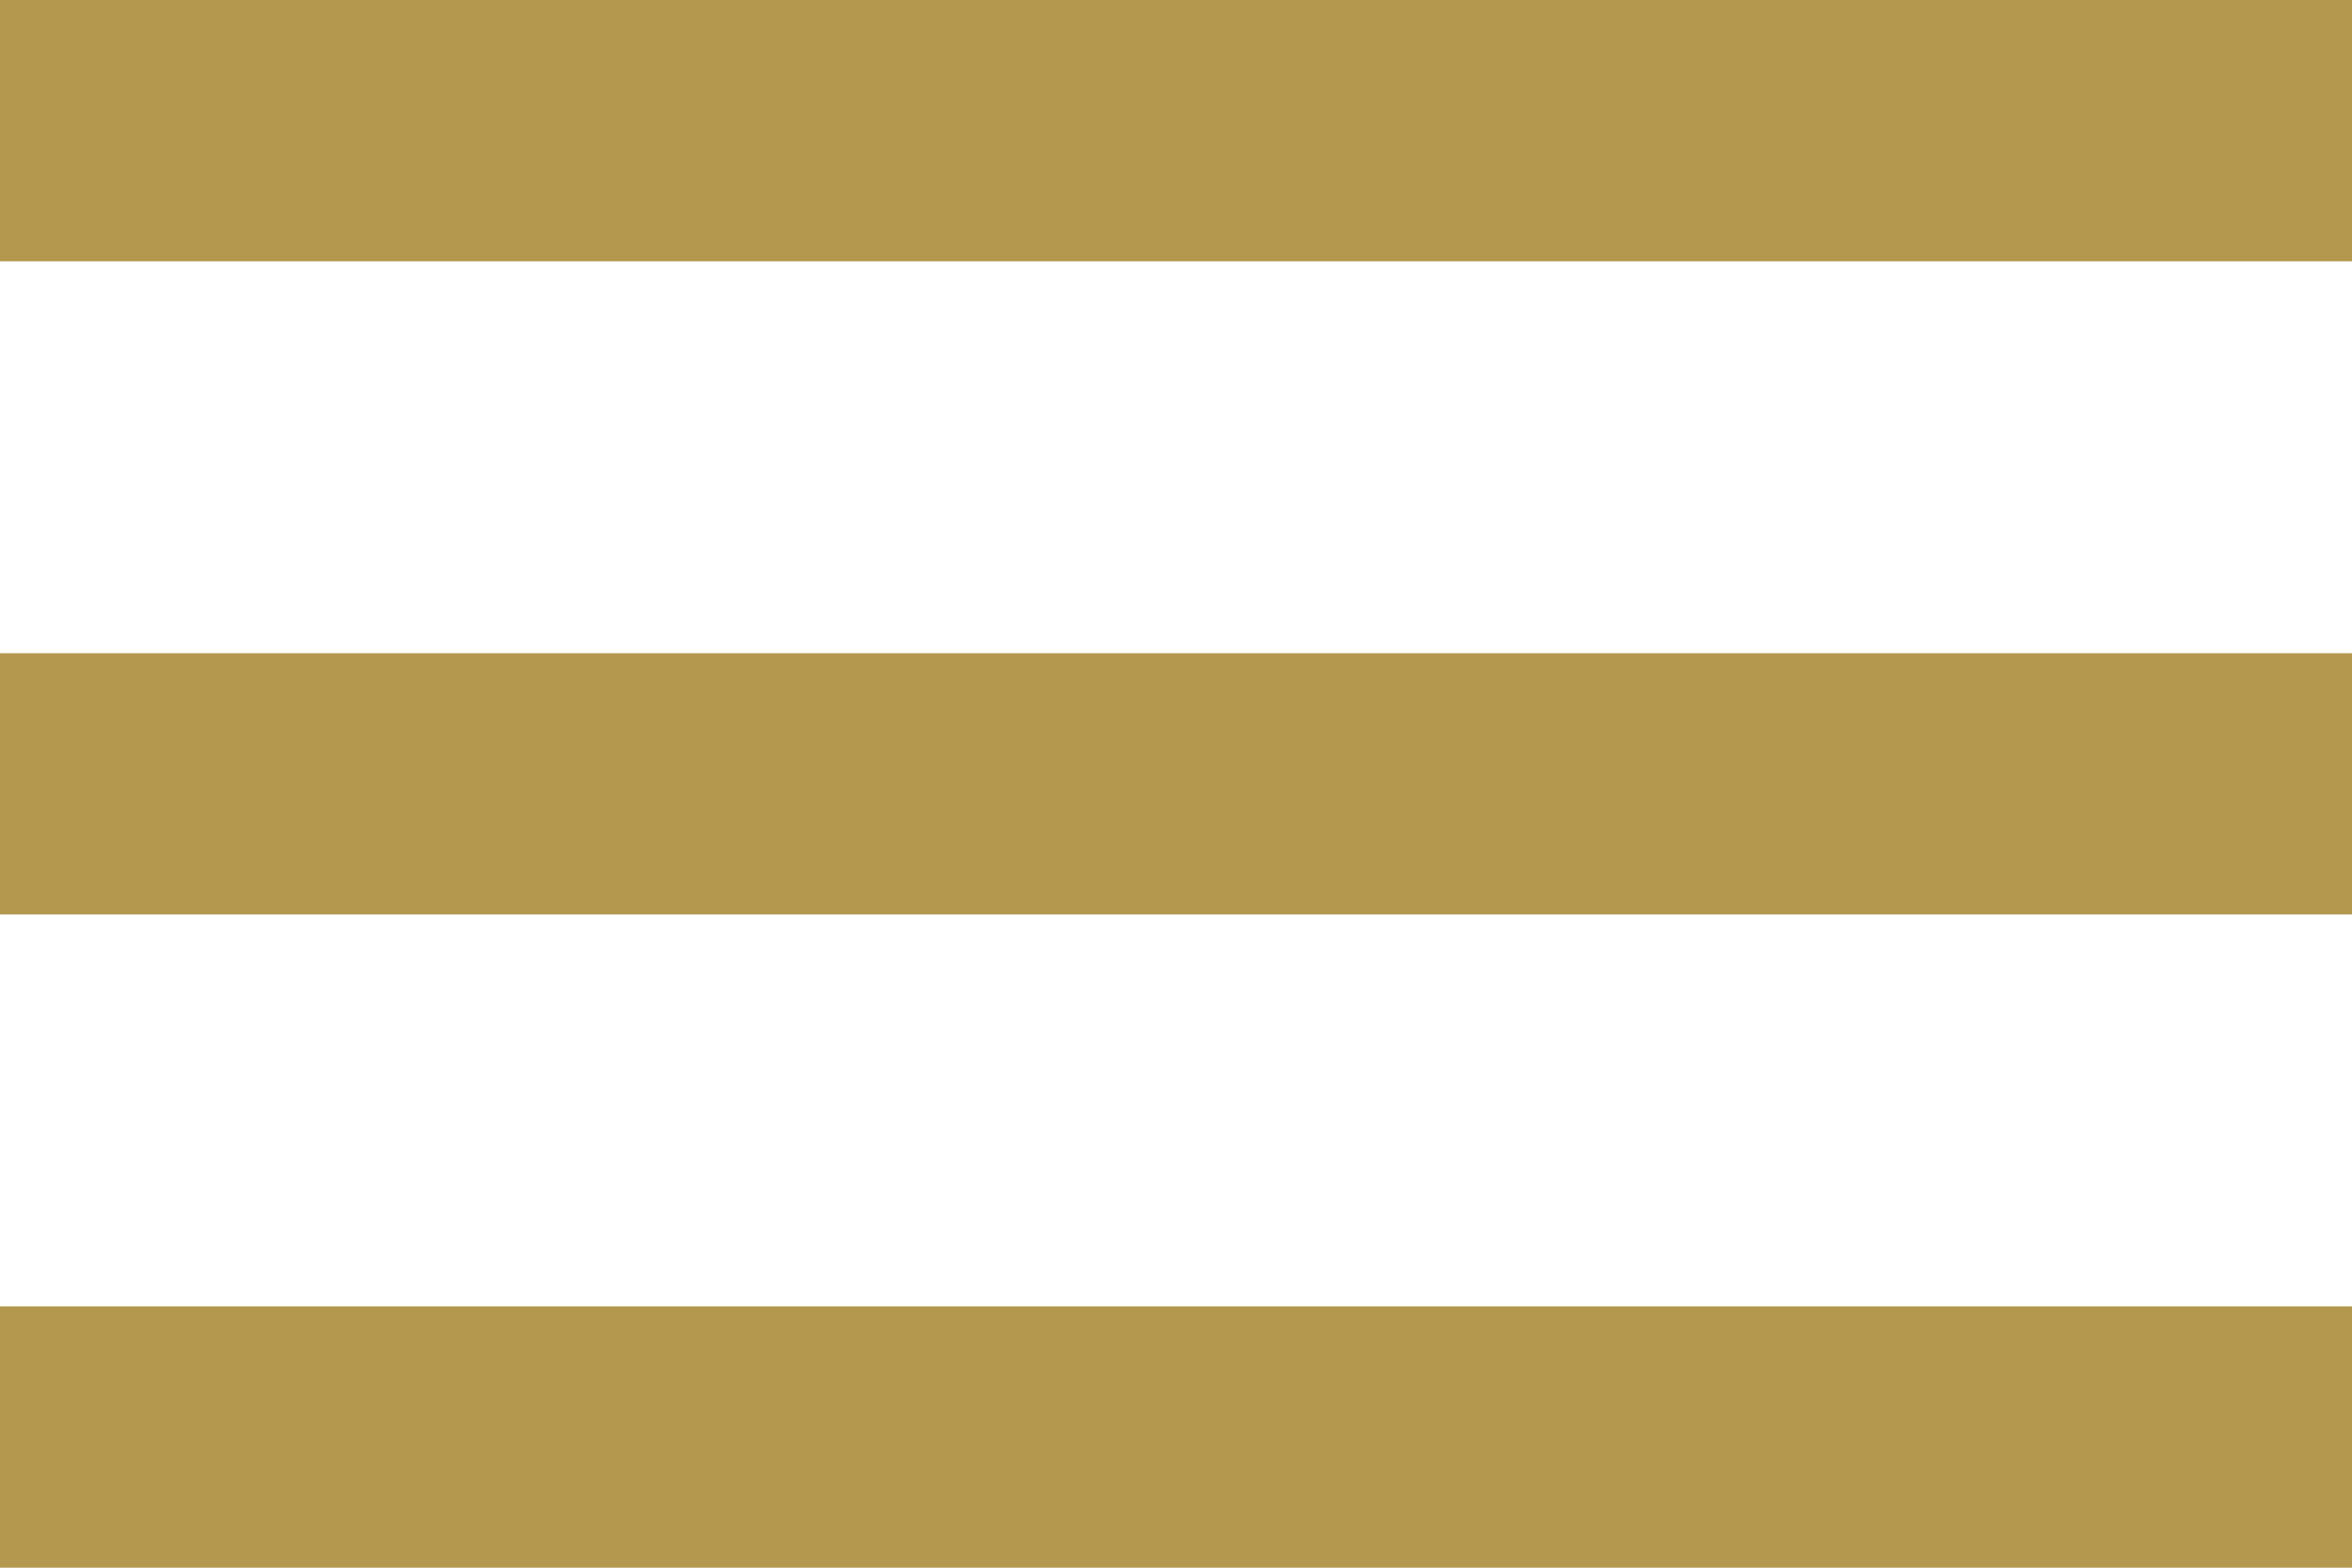<svg width="24" height="16" viewBox="0 0 24 16" fill="none" xmlns="http://www.w3.org/2000/svg">
<g clip-path="url(#clip0_305_210)">
<path d="M0 16V13.333H24V16H0ZM0 9.333V6.667H24V9.333H0ZM0 2.667V0H24V2.667H0Z" fill="#B4984E"/>
</g>
<defs>
<clipPath id="clip0_305_210">
<rect width="24" height="16" fill="white"/>
</clipPath>
</defs>
</svg>
